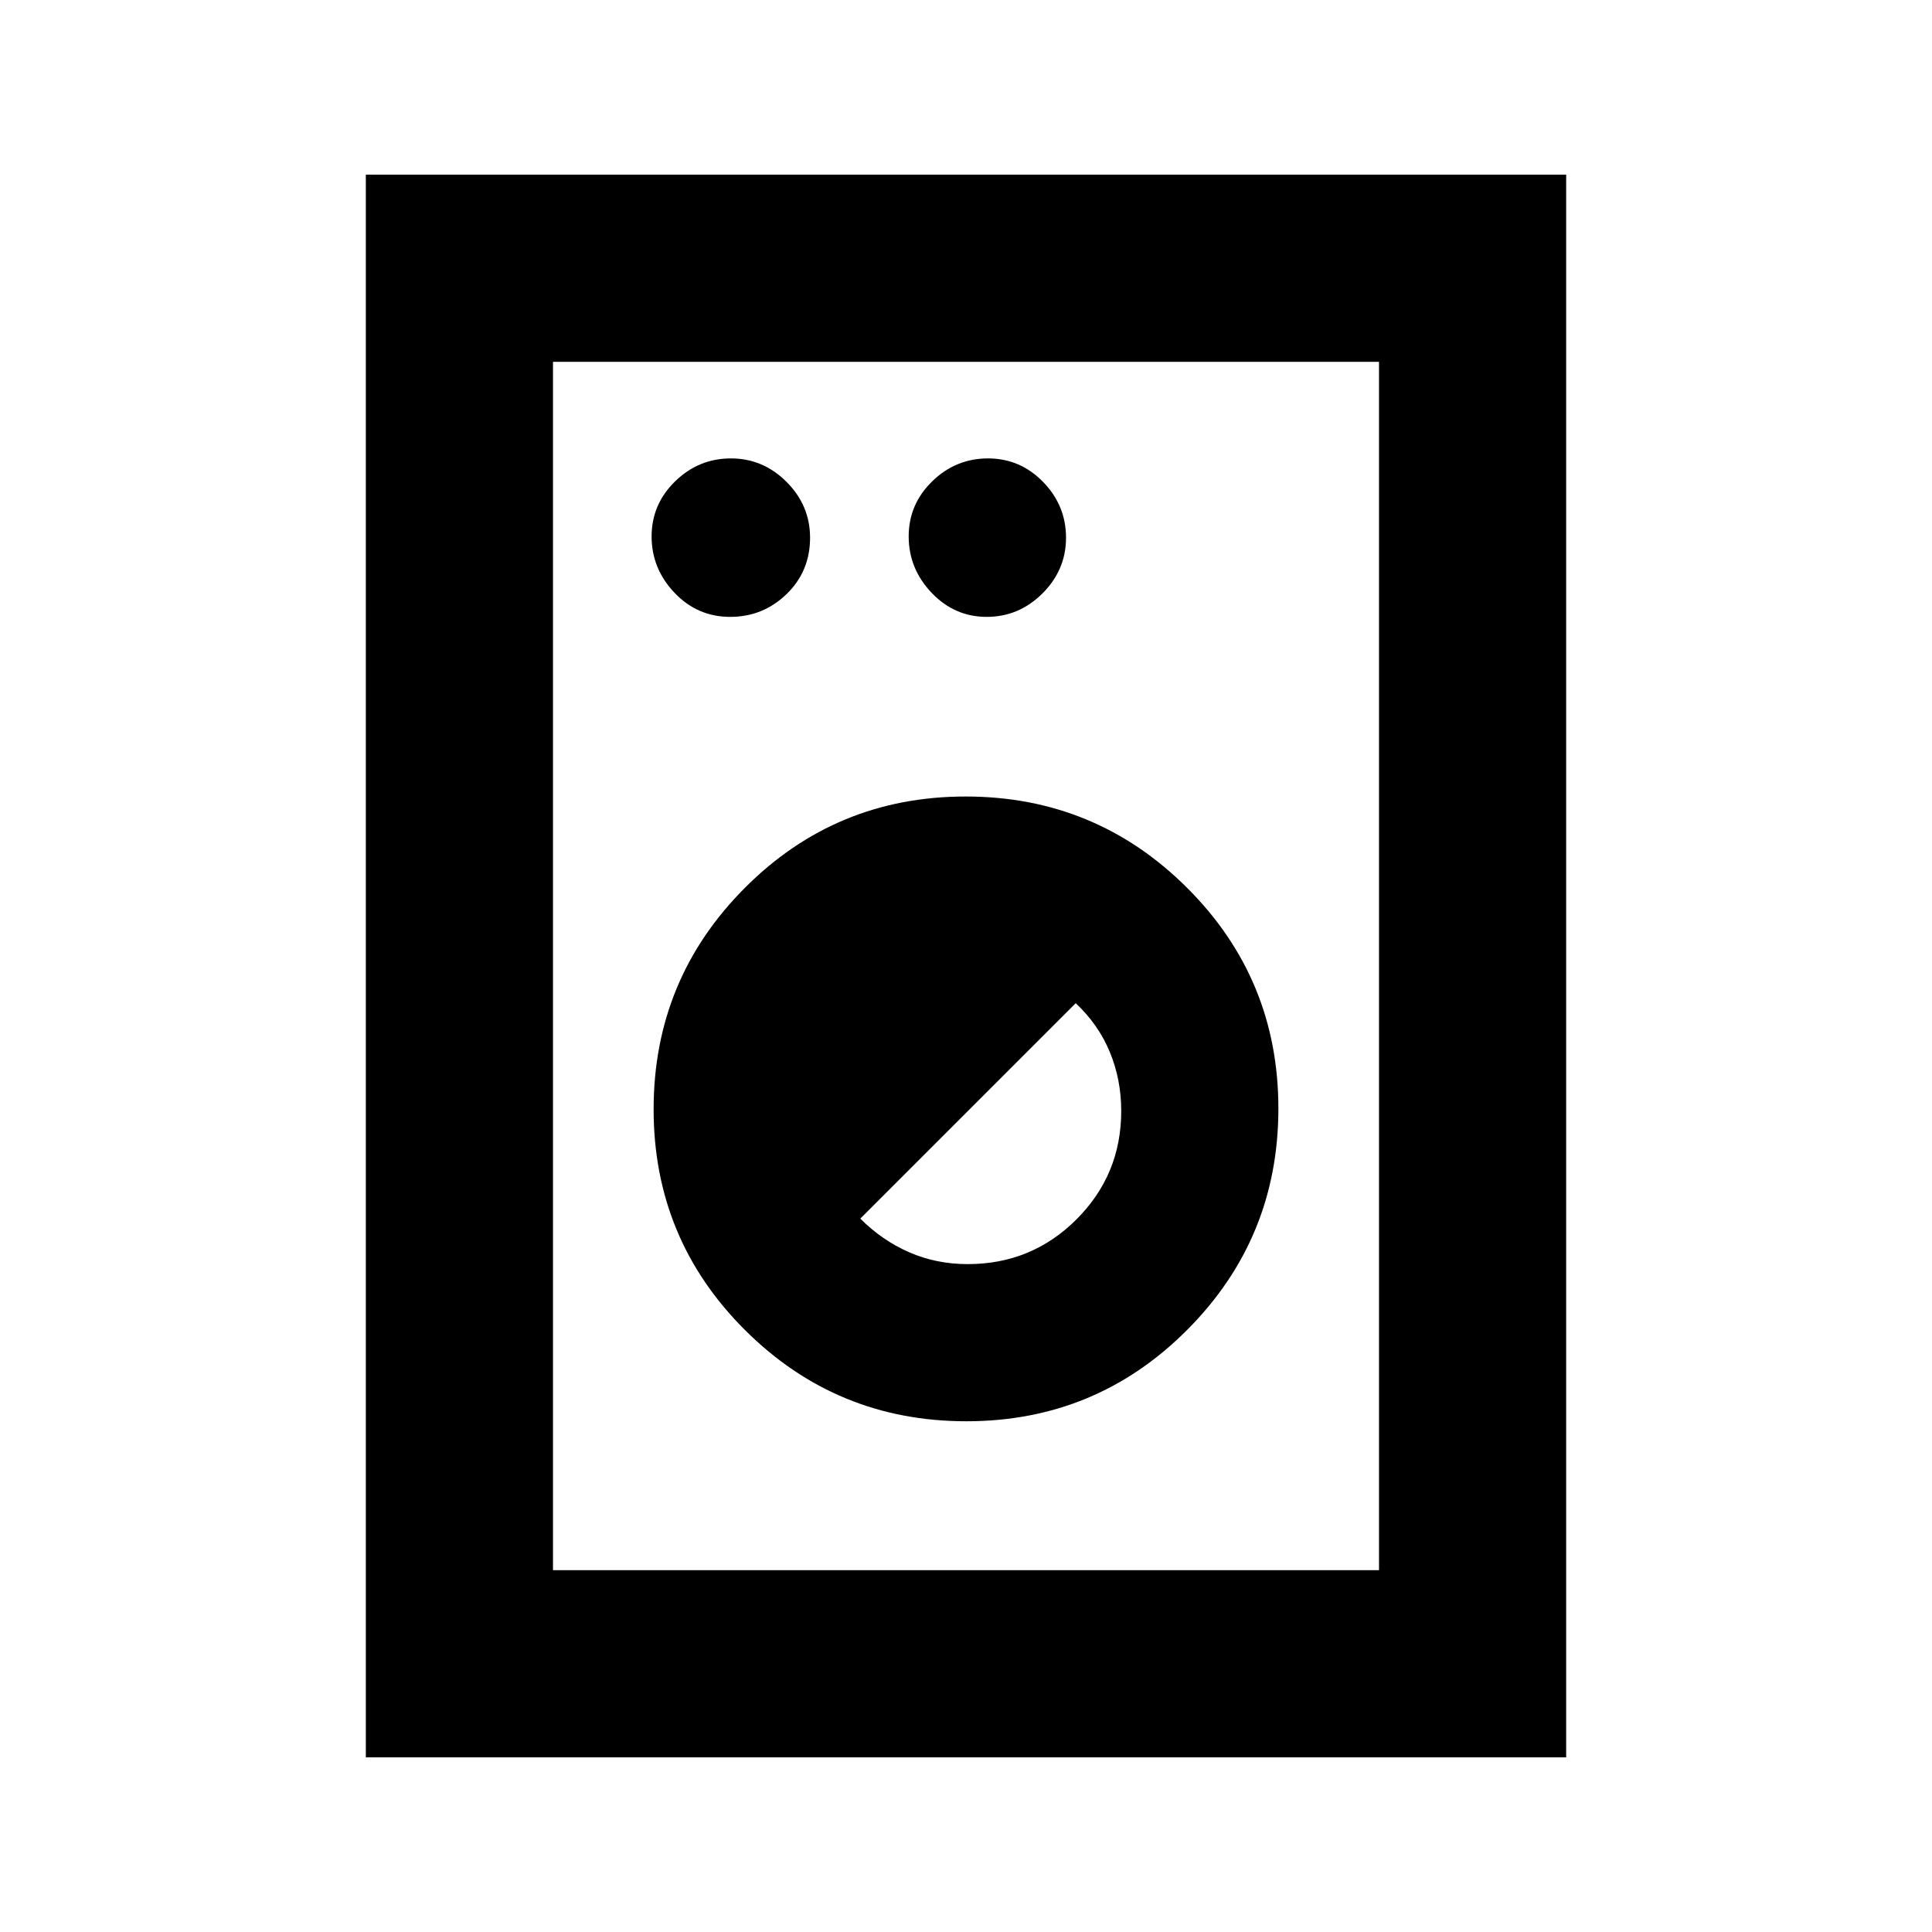 <svg xmlns="http://www.w3.org/2000/svg" height="20" viewBox="0 -960 960 960" width="20"><path d="M181.78-86.78v-786.44h596.44v786.44H181.78Zm93-93h410.44v-600.44H274.78v600.44Zm205.4-74q64.49 0 109.77-45.46 45.27-45.45 45.27-109.94t-45.46-109.77q-45.45-45.27-109.94-45.27t-109.77 45.46q-45.27 45.45-45.27 109.94t45.46 109.77q45.45 45.27 109.94 45.27Zm.68-78.09q-15.66 0-29.12-5.9-13.47-5.9-24.26-16.71l107.04-107.04q11.31 10.62 16.96 24.31t5.65 29.28q0 31.61-22.25 53.84-22.24 22.22-54.02 22.22ZM362.84-653.48q16.29 0 27.99-11.31 11.69-11.31 11.69-28.02 0-16.02-11.66-27.71-11.66-11.7-27.67-11.7-16.02 0-27.71 11.38-11.7 11.38-11.7 27.39 0 16.02 11.38 27.99 11.38 11.98 27.68 11.98Zm127.45 0q16.02 0 27.71-11.66 11.7-11.66 11.7-27.67 0-16.02-11.38-27.71-11.38-11.7-27.39-11.7-16.02 0-27.71 11.38-11.7 11.38-11.7 27.39 0 16.02 11.38 27.99 11.38 11.98 27.39 11.98Zm-215.51 473.7v-600.44 600.44Z"/></svg>